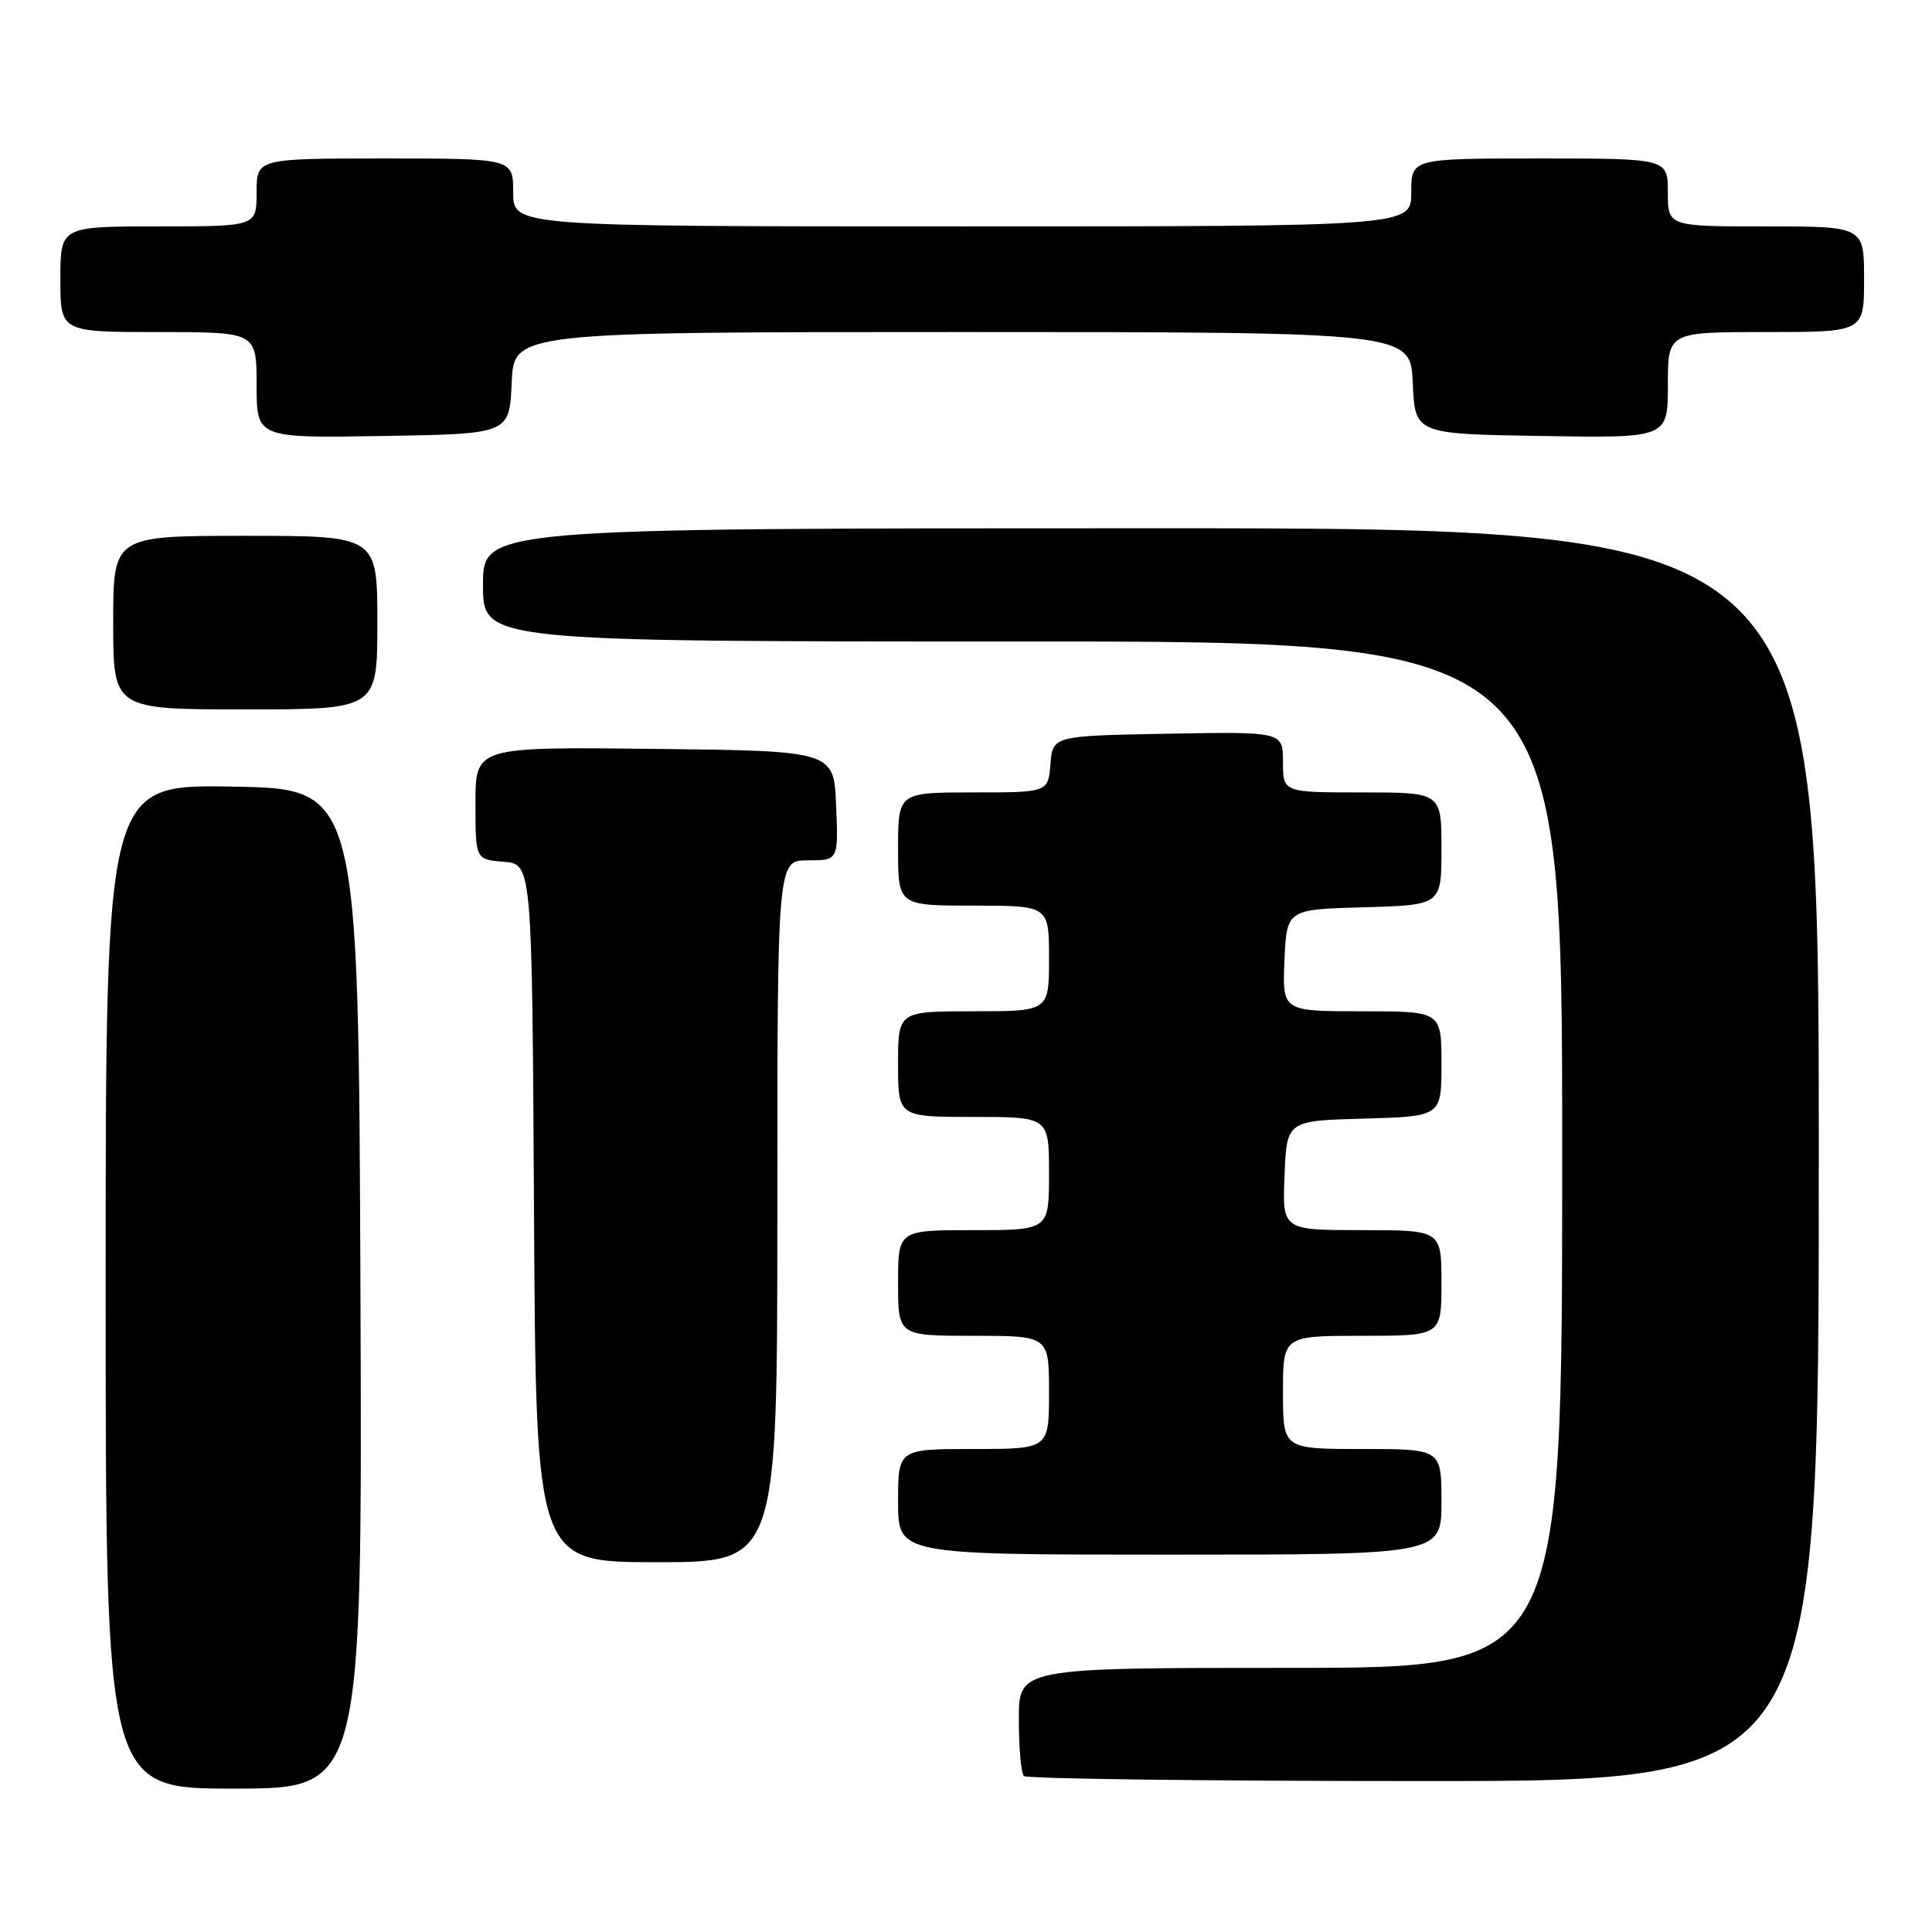 <?xml version="1.0" encoding="UTF-8" standalone="no"?>
<!DOCTYPE svg PUBLIC "-//W3C//DTD SVG 1.1//EN" "http://www.w3.org/Graphics/SVG/1.1/DTD/svg11.dtd" >
<svg xmlns="http://www.w3.org/2000/svg" xmlns:xlink="http://www.w3.org/1999/xlink" version="1.1" viewBox="0 0 256 256">
 <g >
 <path fill="currentColor"
d=" M 47.76 170.75 C 47.50 104.50 47.50 104.50 30.75 104.23 C 14.00 103.95 14.00 103.95 14.00 170.48 C 14.00 237.00 14.00 237.00 31.01 237.00 C 48.01 237.00 48.01 237.00 47.76 170.75 Z  M 241.00 153.00 C 241.00 70.00 241.00 70.00 152.50 70.00 C 64.00 70.00 64.00 70.00 64.00 77.50 C 64.00 85.00 64.00 85.00 135.50 85.00 C 207.00 85.00 207.00 85.00 207.00 153.00 C 207.00 221.00 207.00 221.00 171.00 221.00 C 135.00 221.00 135.00 221.00 135.00 227.83 C 135.00 231.59 135.30 234.97 135.67 235.33 C 136.03 235.70 159.88 236.00 188.67 236.00 C 241.00 236.00 241.00 236.00 241.00 153.00 Z  M 103.00 160.50 C 103.00 114.00 103.00 114.00 107.04 114.00 C 111.09 114.00 111.09 114.00 110.79 106.75 C 110.50 99.50 110.50 99.50 86.75 99.23 C 63.00 98.96 63.00 98.96 63.00 106.42 C 63.00 113.88 63.00 113.88 66.75 114.19 C 70.50 114.50 70.50 114.50 70.76 160.75 C 71.02 207.00 71.02 207.00 87.01 207.00 C 103.00 207.00 103.00 207.00 103.00 160.50 Z  M 191.00 199.00 C 191.00 192.00 191.00 192.00 180.50 192.00 C 170.00 192.00 170.00 192.00 170.00 184.50 C 170.00 177.00 170.00 177.00 180.50 177.00 C 191.00 177.00 191.00 177.00 191.00 170.00 C 191.00 163.00 191.00 163.00 180.46 163.00 C 169.91 163.00 169.91 163.00 170.21 155.75 C 170.50 148.50 170.50 148.50 180.75 148.22 C 191.00 147.93 191.00 147.93 191.00 140.97 C 191.00 134.00 191.00 134.00 180.45 134.00 C 169.91 134.00 169.91 134.00 170.20 127.25 C 170.50 120.50 170.50 120.50 180.75 120.22 C 191.00 119.93 191.00 119.93 191.00 112.47 C 191.00 105.00 191.00 105.00 180.50 105.00 C 170.00 105.00 170.00 105.00 170.00 100.97 C 170.00 96.95 170.00 96.95 154.75 97.22 C 139.50 97.50 139.50 97.50 139.19 101.25 C 138.88 105.00 138.88 105.00 128.94 105.00 C 119.00 105.00 119.00 105.00 119.00 112.50 C 119.00 120.00 119.00 120.00 129.00 120.00 C 139.00 120.00 139.00 120.00 139.00 127.00 C 139.00 134.00 139.00 134.00 129.00 134.00 C 119.00 134.00 119.00 134.00 119.00 141.00 C 119.00 148.00 119.00 148.00 129.00 148.00 C 139.00 148.00 139.00 148.00 139.00 155.50 C 139.00 163.00 139.00 163.00 129.00 163.00 C 119.00 163.00 119.00 163.00 119.00 170.00 C 119.00 177.00 119.00 177.00 129.00 177.00 C 139.00 177.00 139.00 177.00 139.00 184.50 C 139.00 192.00 139.00 192.00 129.00 192.00 C 119.00 192.00 119.00 192.00 119.00 199.00 C 119.00 206.00 119.00 206.00 155.00 206.00 C 191.00 206.00 191.00 206.00 191.00 199.00 Z  M 50.00 82.50 C 50.00 71.00 50.00 71.00 32.50 71.00 C 15.00 71.00 15.00 71.00 15.00 82.50 C 15.00 94.00 15.00 94.00 32.50 94.00 C 50.00 94.00 50.00 94.00 50.00 82.50 Z  M 67.80 50.75 C 68.09 44.00 68.09 44.00 127.50 44.00 C 186.91 44.00 186.91 44.00 187.20 50.75 C 187.50 57.50 187.50 57.50 204.25 57.77 C 221.00 58.05 221.00 58.05 221.00 51.02 C 221.00 44.00 221.00 44.00 234.00 44.00 C 247.00 44.00 247.00 44.00 247.00 37.00 C 247.00 30.00 247.00 30.00 234.00 30.00 C 221.00 30.00 221.00 30.00 221.00 25.50 C 221.00 21.00 221.00 21.00 204.00 21.00 C 187.00 21.00 187.00 21.00 187.00 25.50 C 187.00 30.00 187.00 30.00 127.50 30.00 C 68.00 30.00 68.00 30.00 68.00 25.50 C 68.00 21.00 68.00 21.00 51.00 21.00 C 34.00 21.00 34.00 21.00 34.00 25.50 C 34.00 30.00 34.00 30.00 21.00 30.00 C 8.00 30.00 8.00 30.00 8.00 37.00 C 8.00 44.00 8.00 44.00 21.00 44.00 C 34.00 44.00 34.00 44.00 34.00 51.02 C 34.00 58.05 34.00 58.05 50.75 57.77 C 67.50 57.50 67.50 57.50 67.80 50.75 Z "/>
</g>
</svg>
